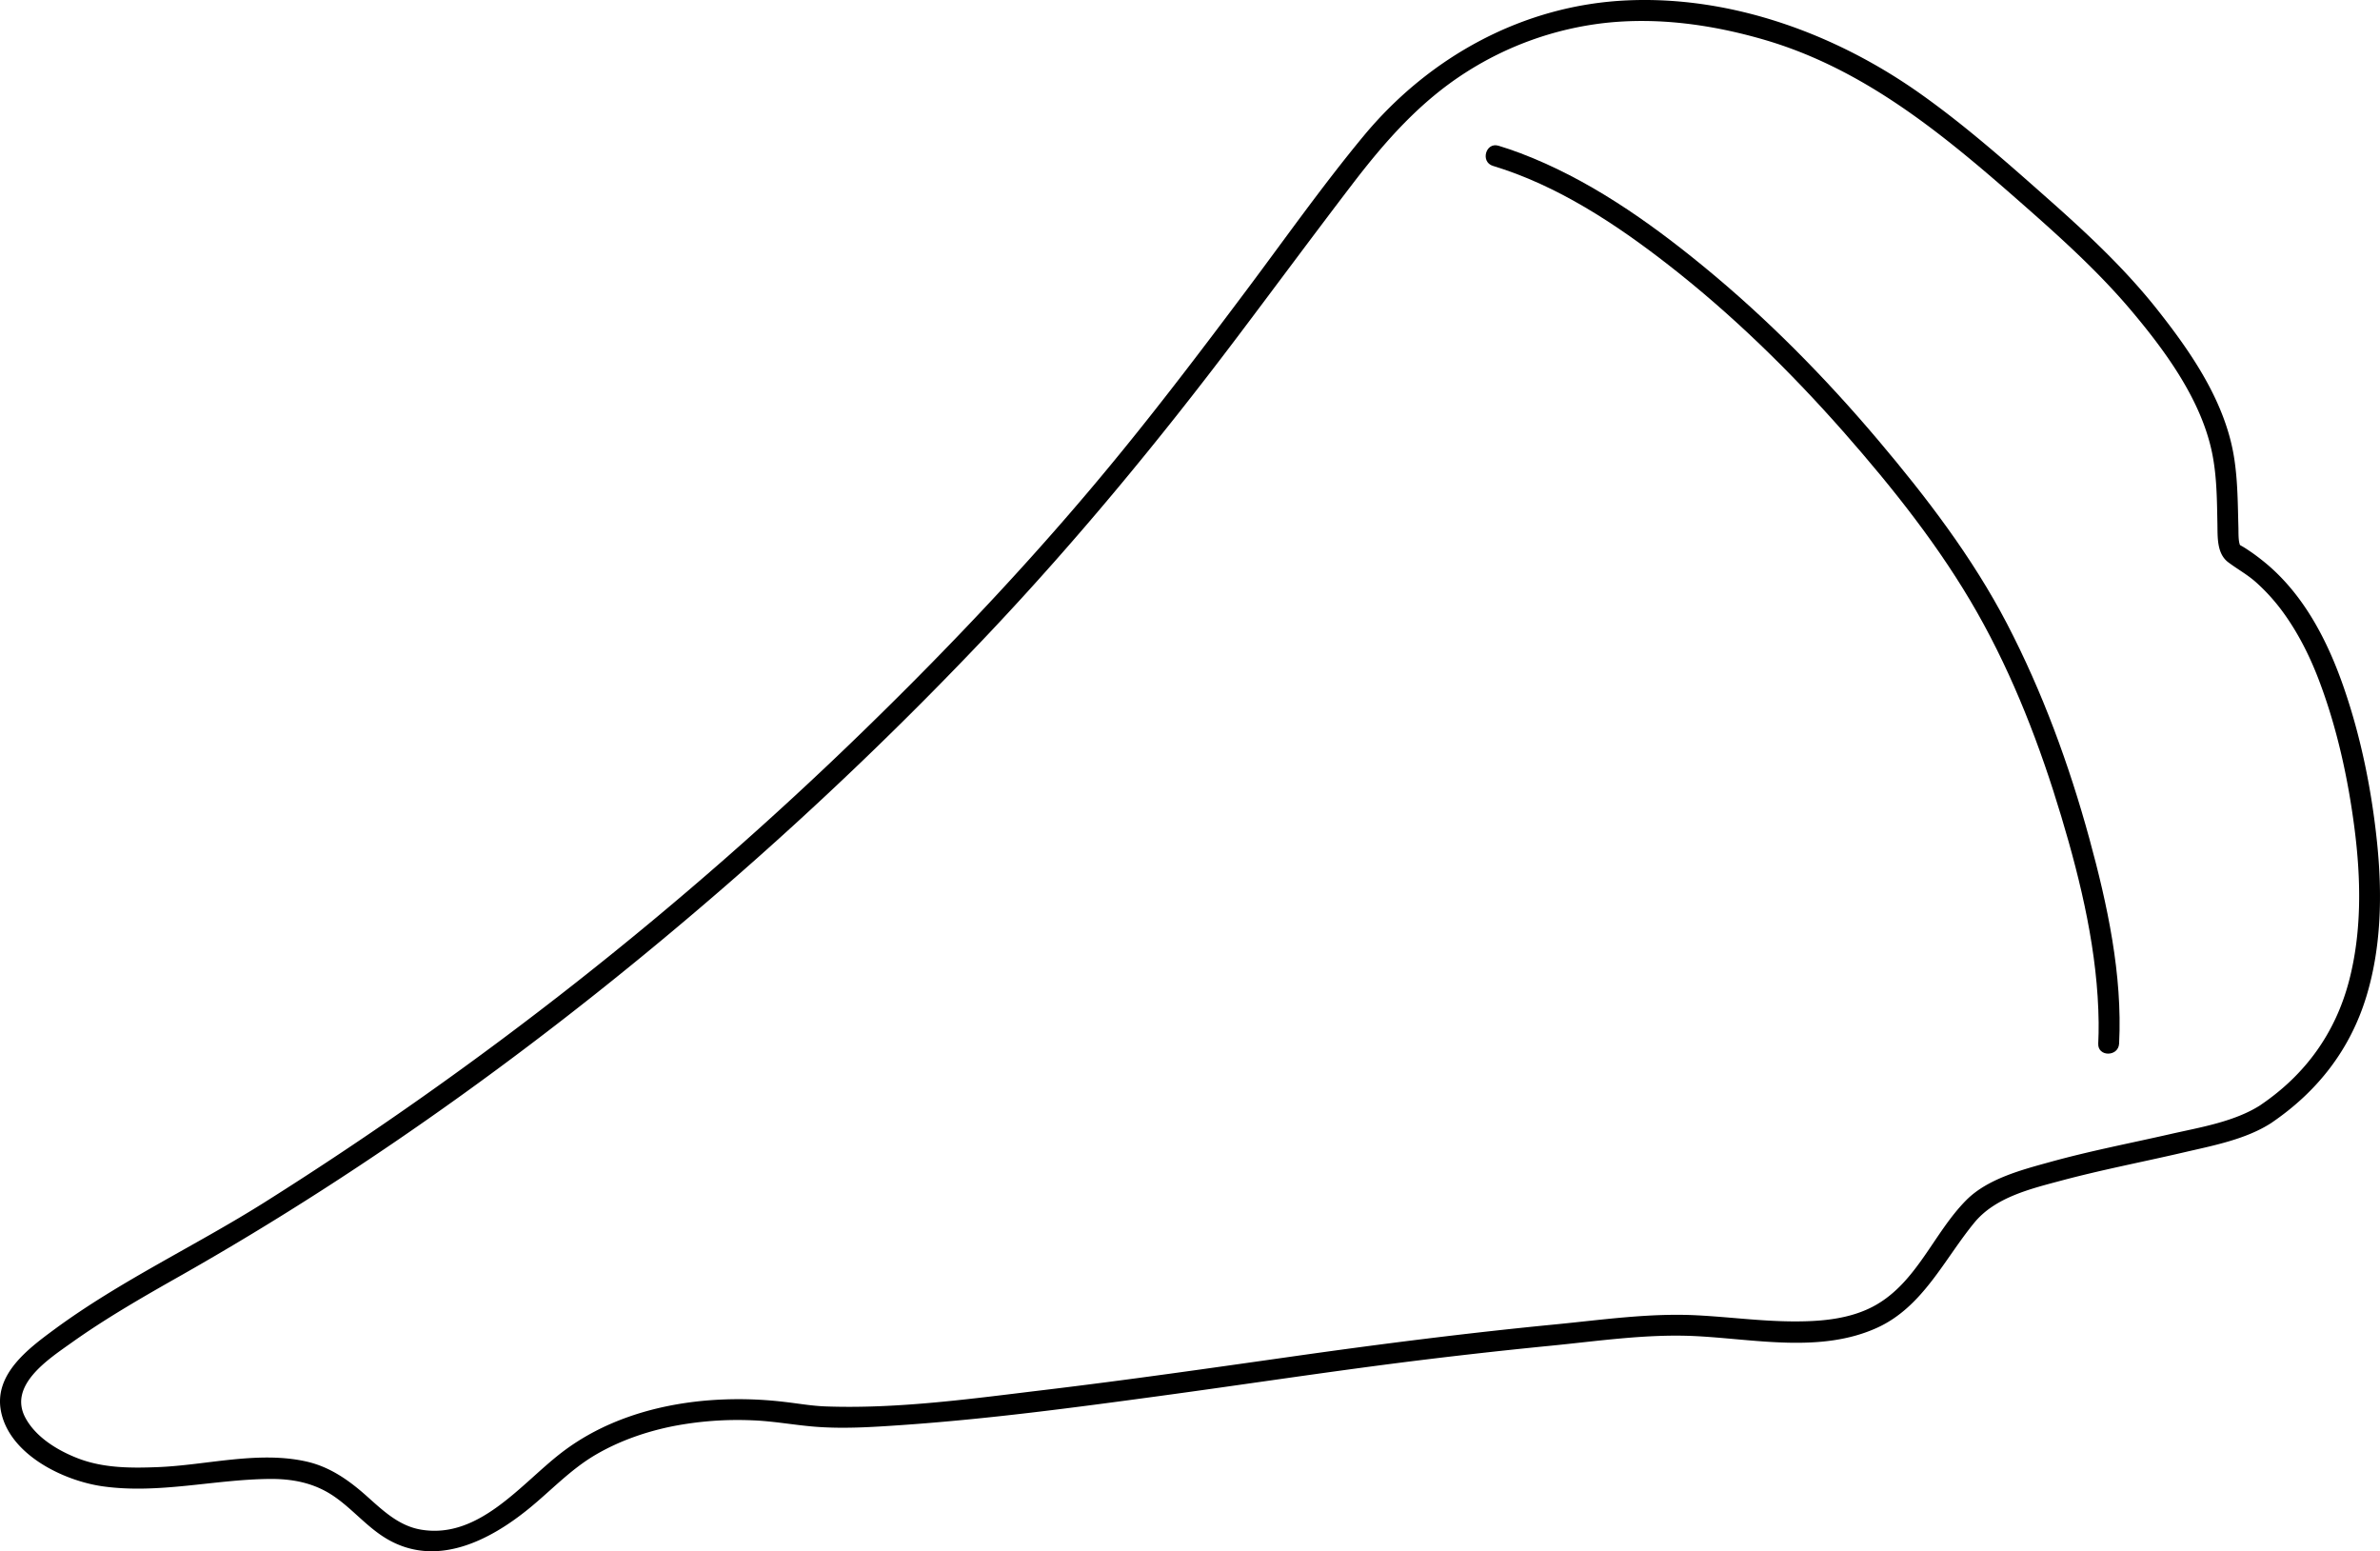 <svg xmlns="http://www.w3.org/2000/svg" viewBox="0 0 1696.62 1105.69"><title>Asset 26</title><g id="Layer_2" data-name="Layer 2"><g id="Layer_1-2" data-name="Layer 1"><path d="M1064.32,118.25c45.87,13.89,87.51,41.35,125,70.55,45.51,35.43,87,76.07,125.11,119.31,35,39.8,68.87,82.36,95.09,128.59,25.84,45.57,44.87,95.18,59.9,145.27,14.23,47.4,26.08,97.21,26.63,146.94q.07,7.47-.29,14.92c-.48,9.58,14.4,9.55,14.88,0,2.48-49-8.36-99.1-21.21-146.1-14.41-52.65-33.48-104.66-58.7-153.14-24.53-47.14-57.46-90.17-91.67-130.65-37.9-44.86-79.45-87-124.89-124.21-39.46-32.34-82.48-62.46-130.49-80.6q-7.62-2.88-15.41-5.24c-9.19-2.78-13.11,11.58-4,14.36Z"/><path d="M1619.44,800.19c32.59-22.19,55.9-52,67.44-89.86,10.75-35.26,11.41-73.15,7.67-109.56-3.82-37.16-11.35-74.67-23.5-110-11.68-34-29-67.75-57.52-90.69-3-2.4-6-4.7-9.17-6.85-2-1.35-4-2.73-6.08-3.9-4.7-2.62-1.69-1.27-1.26-.56-1.48-2.42-1.23-9.11-1.32-12.6-.46-16.38-.45-32.64-2.91-48.89-6-40-30.15-75.28-54.79-106.44-23.25-29.42-50.75-55-78.77-79.78-29-25.68-58.16-51.44-89.78-73.9C1309.28,24.39,1234.85-3,1160.31.26,1086.17,3.46,1019,40.27,972,97c-29.24,35.31-55.82,73-83.31,109.7-28.82,38.44-57.82,76.76-88.15,114C743.39,391,681.05,457.25,616.12,520.38A2602.52,2602.52,0,0,1,188.68,856.93c-49.42,31.11-102.95,56-150.06,90.74C20.09,961.33-4.46,979.61.7,1005.93c6.06,30.91,44.5,49.54,72.6,53.5,39.79,5.59,79.13-4.91,118.79-5.27,16.53-.15,31.83,2.8,45.71,12.2,13.57,9.19,24,22.38,38.26,30.68,35.17,20.5,73,1.09,101.21-21.93,15.75-12.87,29.51-27.73,47.18-38.1,16.94-9.93,35.6-16.44,54.8-20.36a242.16,242.16,0,0,1,57.06-4.28c14.85.54,29.33,3.29,44.08,4.51,20.76,1.71,41.88.29,62.61-1.14,61.72-4.28,123.18-12.49,184.46-20.81,55.71-7.56,111.29-16,167.06-23.17q55.26-7.07,110.71-12.53c34-3.34,68.73-8.55,103-6.9,42.5,2.06,89.83,12.47,130.2-6.07,32.31-14.83,47.52-48.61,69-74.76,14.87-18.1,40-24.09,61.72-29.92,28.86-7.75,58.24-13.34,87.33-20.12,20.9-4.87,44.75-9.31,63-21.27,8-5.23.54-18.12-7.51-12.85-18.69,12.24-43.7,16.19-65.08,21.07-28.47,6.49-57.2,12-85.35,19.81-20.15,5.57-44.64,11.89-59.87,27.23-23.19,23.37-34.92,58-64.64,74.84-18.09,10.23-40,11.77-60.36,11.56-22.37-.22-44.6-3.17-66.93-4.33-33.74-1.75-67.82,3.26-101.38,6.52C1046,950.11,983.82,958,921.79,966.8c-59,8.38-117.94,16.82-177.08,23.92-51.28,6.14-103.91,13.58-155.68,11.76-10.41-.36-19.08-2-29.54-3.2a275.81,275.81,0,0,0-56.8-.94c-36.65,3.31-73,14.47-102.42,37.1-28.87,22.19-58.65,61.68-99.93,54.89-16.4-2.7-27.89-14.18-39.81-24.73-12.25-10.83-25.61-20.08-41.78-23.78-34.43-7.88-71.41,2.52-106.07,3.9-19.24.77-38.82.79-57-6.2-14.4-5.54-30.11-15-37.6-29-12.37-23.13,16.69-41.89,32.62-53.25,24.62-17.56,51-32.69,77.26-47.56C267,831,397,735.85,517.59,631.12Q616,545.65,705.65,450.72c62.55-66.27,120.24-136.21,175.16-208.89,27.76-36.74,55.11-73.78,83.08-110.35,23.42-30.63,48.24-58.92,81-79.83a232.4,232.4,0,0,1,98.35-35.19c38.2-4.33,76.6,1,113.38,11.57,72,20.7,128.58,67.72,183.82,116.26,27.78,24.42,55.43,49.22,79.28,77.59,24.41,29,49.84,63.88,57.35,101.66,3.28,16.5,3.32,33.27,3.65,50,.17,9.22-.5,21,7.65,27.18,6.62,5,13.78,8.84,20,14.43a136.75,136.75,0,0,1,19.29,21.43c10.56,14.56,18.76,30.83,25.18,47.6,13,34,21,70.5,25.63,106.53s5.29,73.45-4,108.76c-9.74,36.92-31,66.38-62.56,87.85C1604.06,792.7,1611.5,805.6,1619.44,800.19Z"/></g></g></svg>